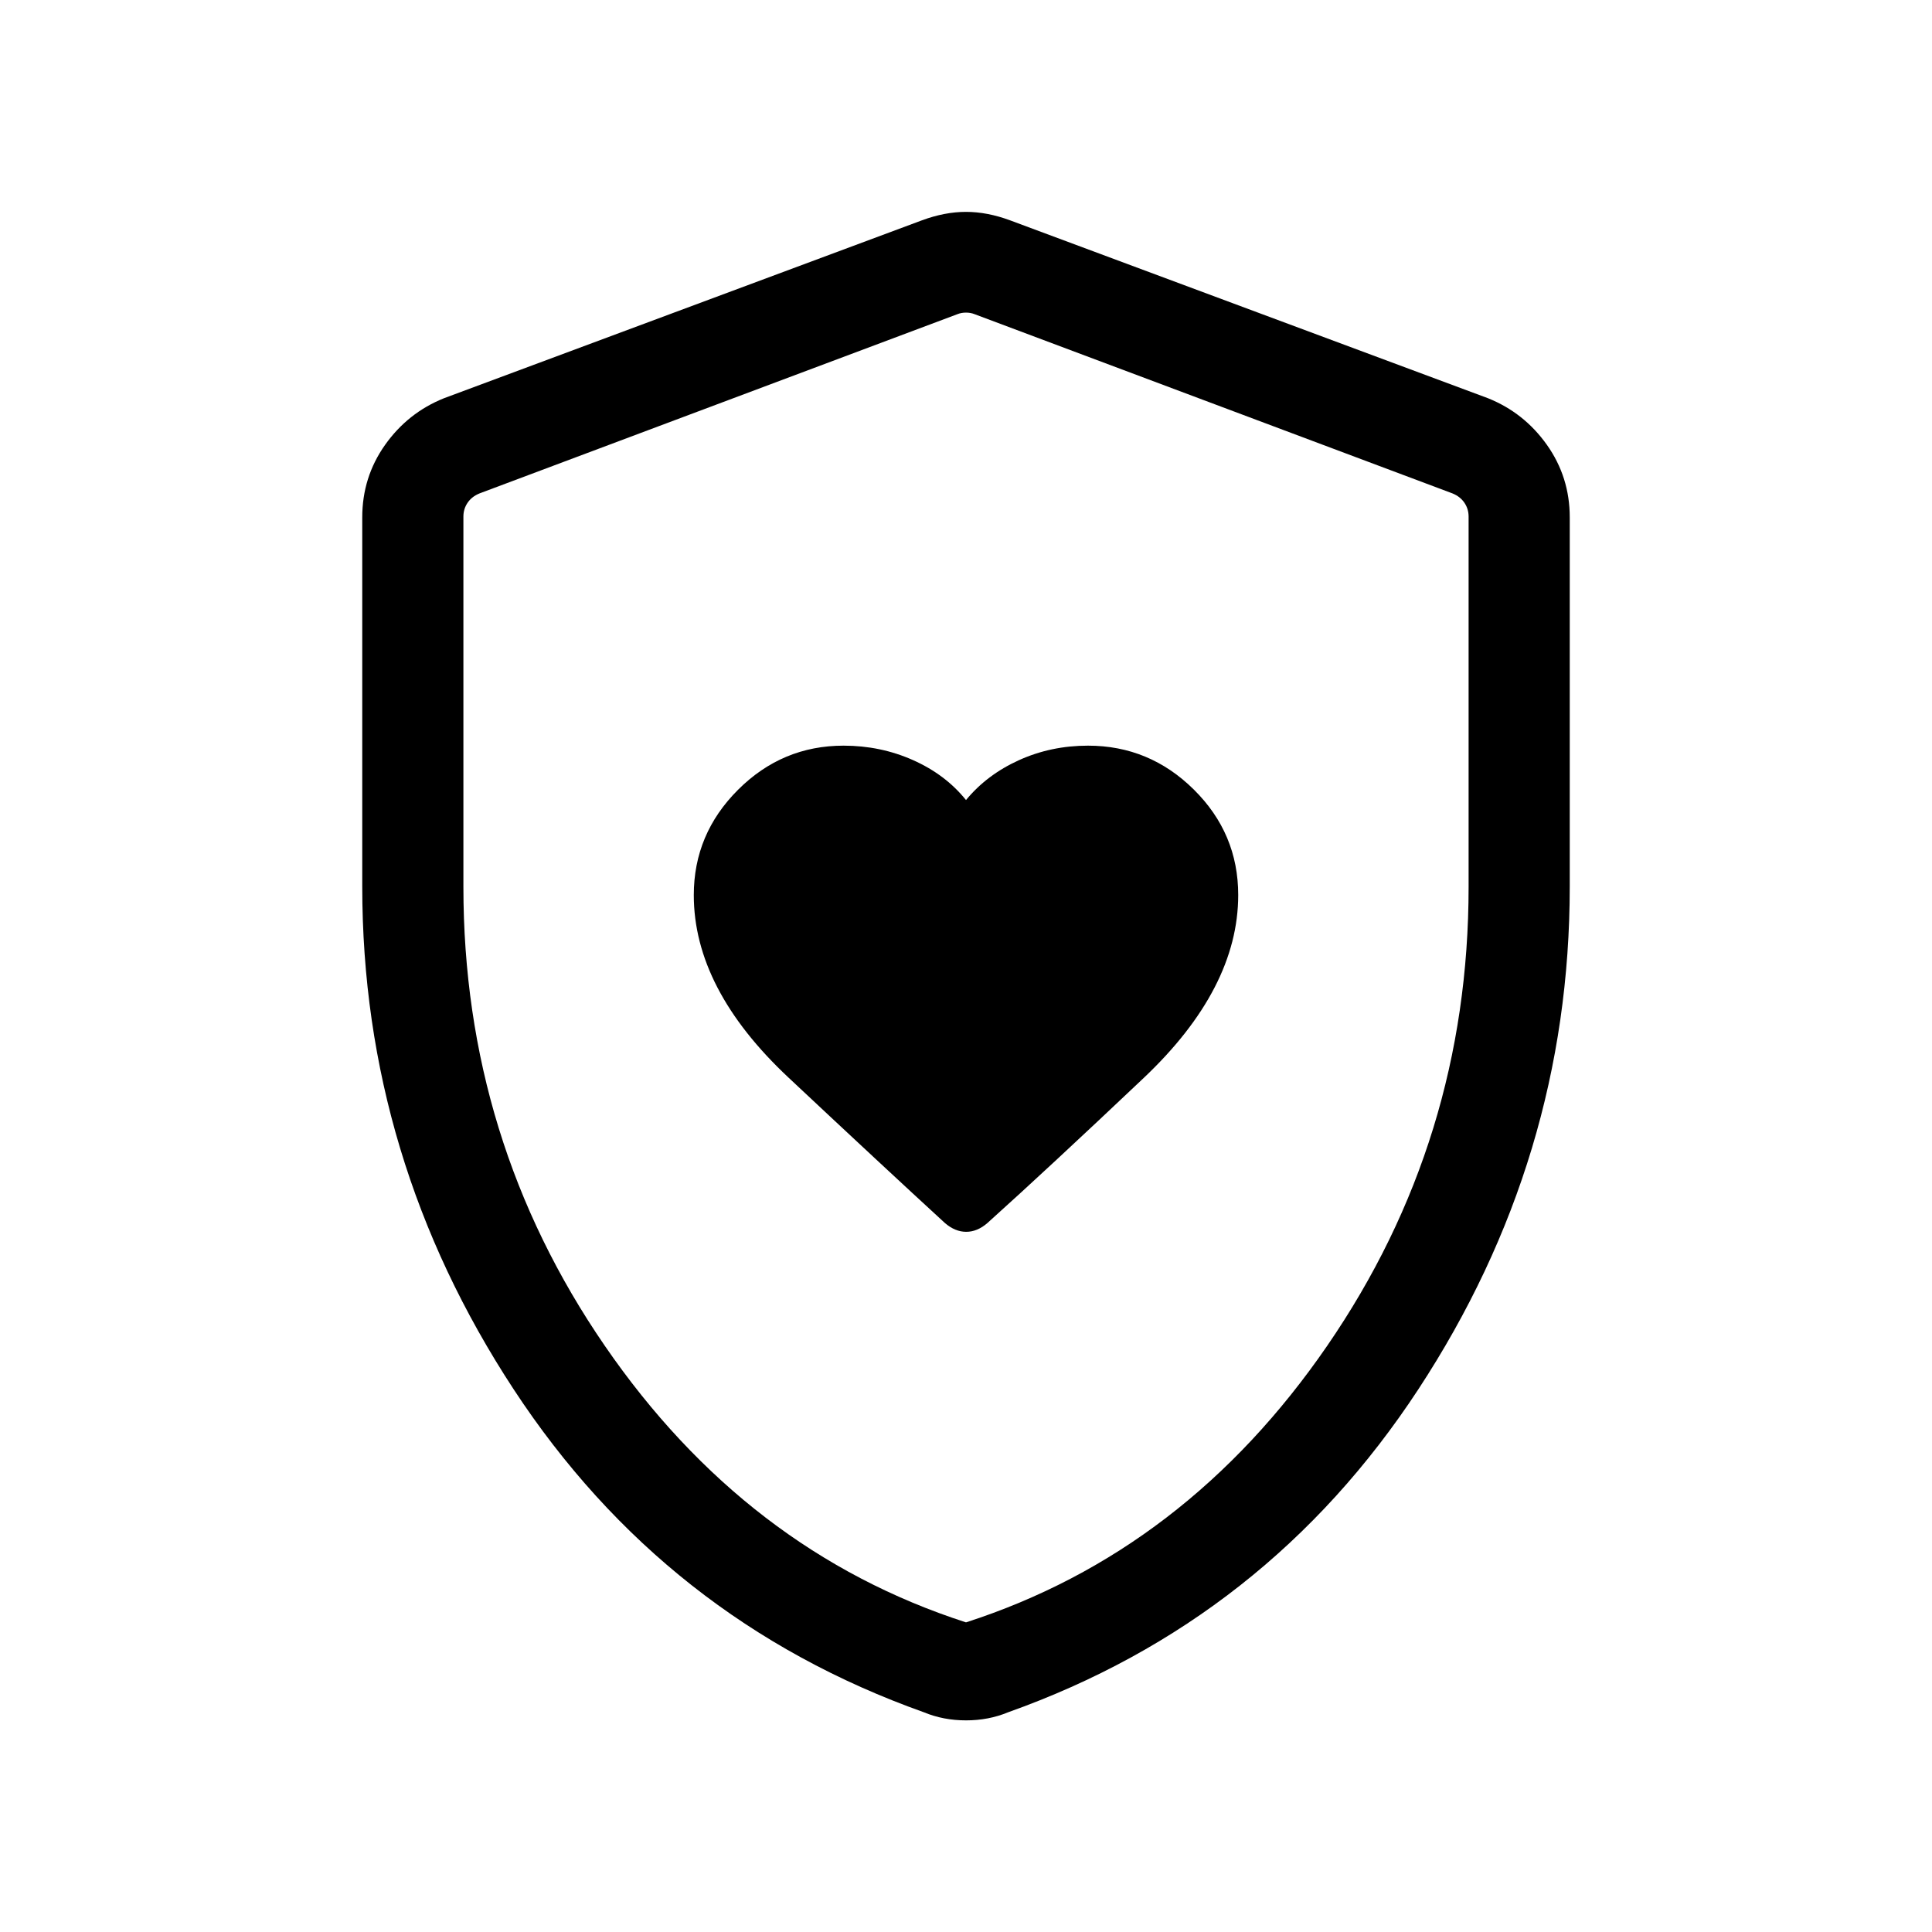 <svg xmlns="http://www.w3.org/2000/svg" height="40" viewBox="0 -960 960 960" width="40"><path d="M344.74-515.24q0 46.57 47.03 90.66 47.03 44.09 77.76 72.3 5.06 4.36 10.57 4.36 5.52 0 10.54-4.37 30.69-27.61 77.65-72.07 46.97-44.46 46.97-90.92 0-30.59-22.06-52.4-22.05-21.81-52.59-21.81-18.38 0-34.31 7.22-15.93 7.22-26.3 19.81-10.19-12.67-26.33-19.85-16.13-7.18-34.51-7.18-30.49 0-52.45 21.94-21.97 21.93-21.97 52.31ZM480-105.16q-5.62 0-10.83-1-5.22-1-10.05-3-128.68-45.82-203.9-160.52Q180-384.39 180-519.5v-183.42q0-20 11.33-36.01 11.34-16 29.31-23.2l237.44-88.38q11.36-4.21 21.92-4.21 10.56 0 21.92 4.21l237.44 88.38q17.97 7.2 29.31 23.2Q780-722.92 780-702.92v183.42q0 135.11-75.22 249.82-75.22 114.7-203.9 160.52-4.83 2-10.05 3-5.21 1-10.83 1Zm0-48.69q109.28-35.3 179.51-137.48 70.23-102.18 70.23-228.05v-183.93q0-3.84-2.11-6.92-2.12-3.08-5.96-4.62L484.23-803.9q-1.92-.77-4.23-.77-2.31 0-4.23.77l-237.44 89.05q-3.84 1.54-5.96 4.62-2.11 3.08-2.11 6.92v183.93q0 125.87 70.23 228.05T480-153.85Zm0-325.38Z"/></svg>